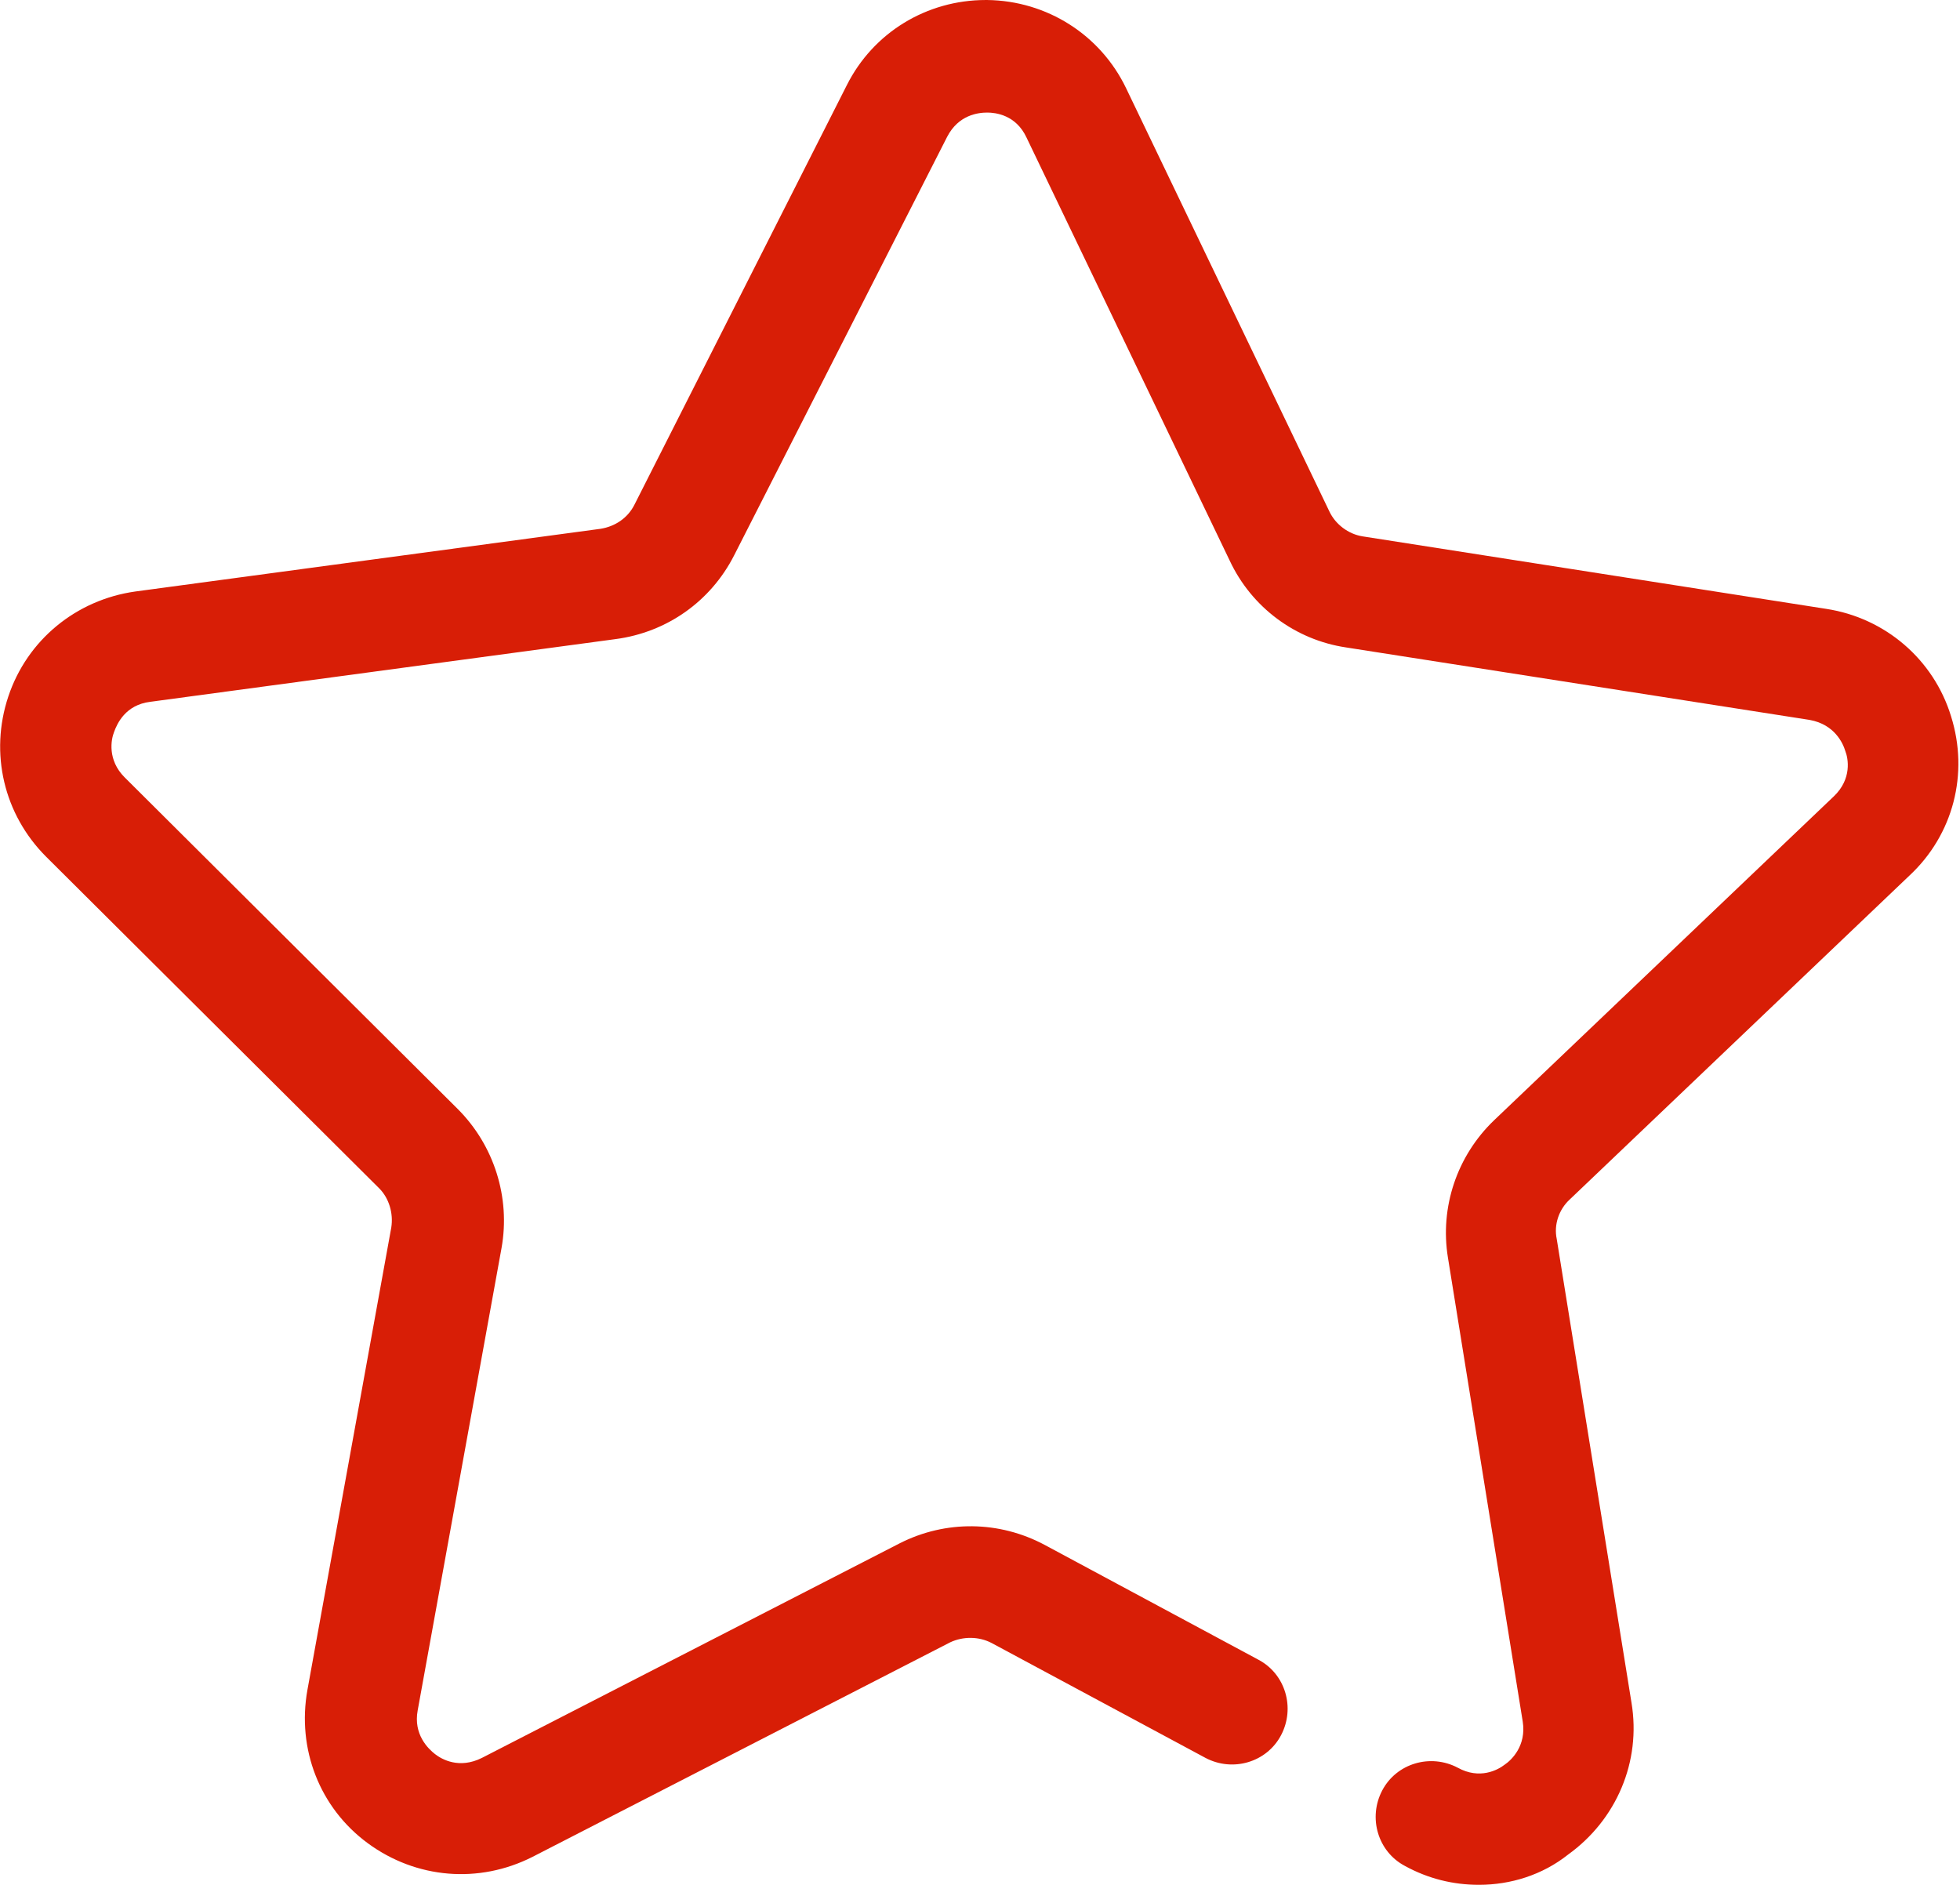 <?xml version="1.0" standalone="no"?><!DOCTYPE svg PUBLIC "-//W3C//DTD SVG 1.1//EN" "http://www.w3.org/Graphics/SVG/1.1/DTD/svg11.dtd"><svg t="1582608869528" class="icon" viewBox="0 0 1065 1024" version="1.1" xmlns="http://www.w3.org/2000/svg" p-id="4839" xmlns:xlink="http://www.w3.org/1999/xlink" width="33.281" height="32"><defs><style type="text/css"></style></defs><path d="M803.604 1024c-13.954 0-27.498-3.283-40.221-10.261-14.775-7.798-20.111-26.267-12.313-41.042 7.798-14.775 26.267-20.111 41.042-12.313 11.902 6.567 21.752 1.231 25.446-1.642 3.694-2.463 11.902-10.261 9.85-23.394l-40.632-251.998c-4.515-27.498 4.925-55.407 25.036-74.697l184.689-176.071c9.85-9.44 7.798-20.521 6.156-24.625-1.231-4.104-5.746-14.365-19.29-16.827l-251.998-39.4c-27.498-4.104-51.303-21.752-63.205-47.198l-110.403-229.836c-5.746-12.313-16.827-13.544-21.342-13.544-4.925 0-15.596 1.231-21.752 13.133L398.929 301.659c-12.723 25.036-36.527 41.863-64.436 45.557l-252.819 34.065c-13.544 1.642-18.059 11.902-19.7 16.417-1.642 4.104-3.694 15.186 5.746 24.625l180.996 180.175c19.7 19.7 28.729 48.019 23.804 75.517l-45.557 251.178c-2.463 13.133 5.746 20.931 9.44 23.804 3.694 2.873 13.133 8.208 25.446 2.052l226.963-116.56c25.036-12.723 54.176-12.313 78.801 0.821l116.149 62.384c14.775 7.798 20.111 26.267 12.313 41.042-7.798 14.775-26.267 20.111-41.042 12.313l-116.149-62.384c-6.977-3.694-15.596-3.694-22.573-0.41l-226.963 116.56c-29.14 14.775-63.205 11.902-89.472-7.388-26.267-19.29-38.58-51.303-32.834-83.315l45.557-251.178c1.231-7.798-1.231-16.006-6.567-21.342L25.036 465.417c-22.984-22.984-30.782-56.228-20.521-87.009 10.261-30.782 36.938-52.534 68.951-57.048L326.285 287.295c7.798-1.231 14.775-5.746 18.469-13.133l115.328-227.784c14.365-28.729 43.505-46.378 75.517-46.378 0.41 0 0.41 0 0.821 0 32.423 0.41 61.563 18.879 75.517 48.019l110.403 229.836c3.283 6.977 10.261 12.313 18.059 13.544l251.998 39.4c32.013 4.925 58.28 27.498 67.719 58.28 9.85 31.192 1.231 64.436-22.573 86.599l-184.689 176.071c-5.746 5.335-8.619 13.544-6.977 21.342l40.632 251.998c5.335 32.013-8.208 63.615-34.475 82.495C838.079 1018.665 820.842 1024 803.604 1024z" p-id="4840" fill="#d81e06"></path></svg>
